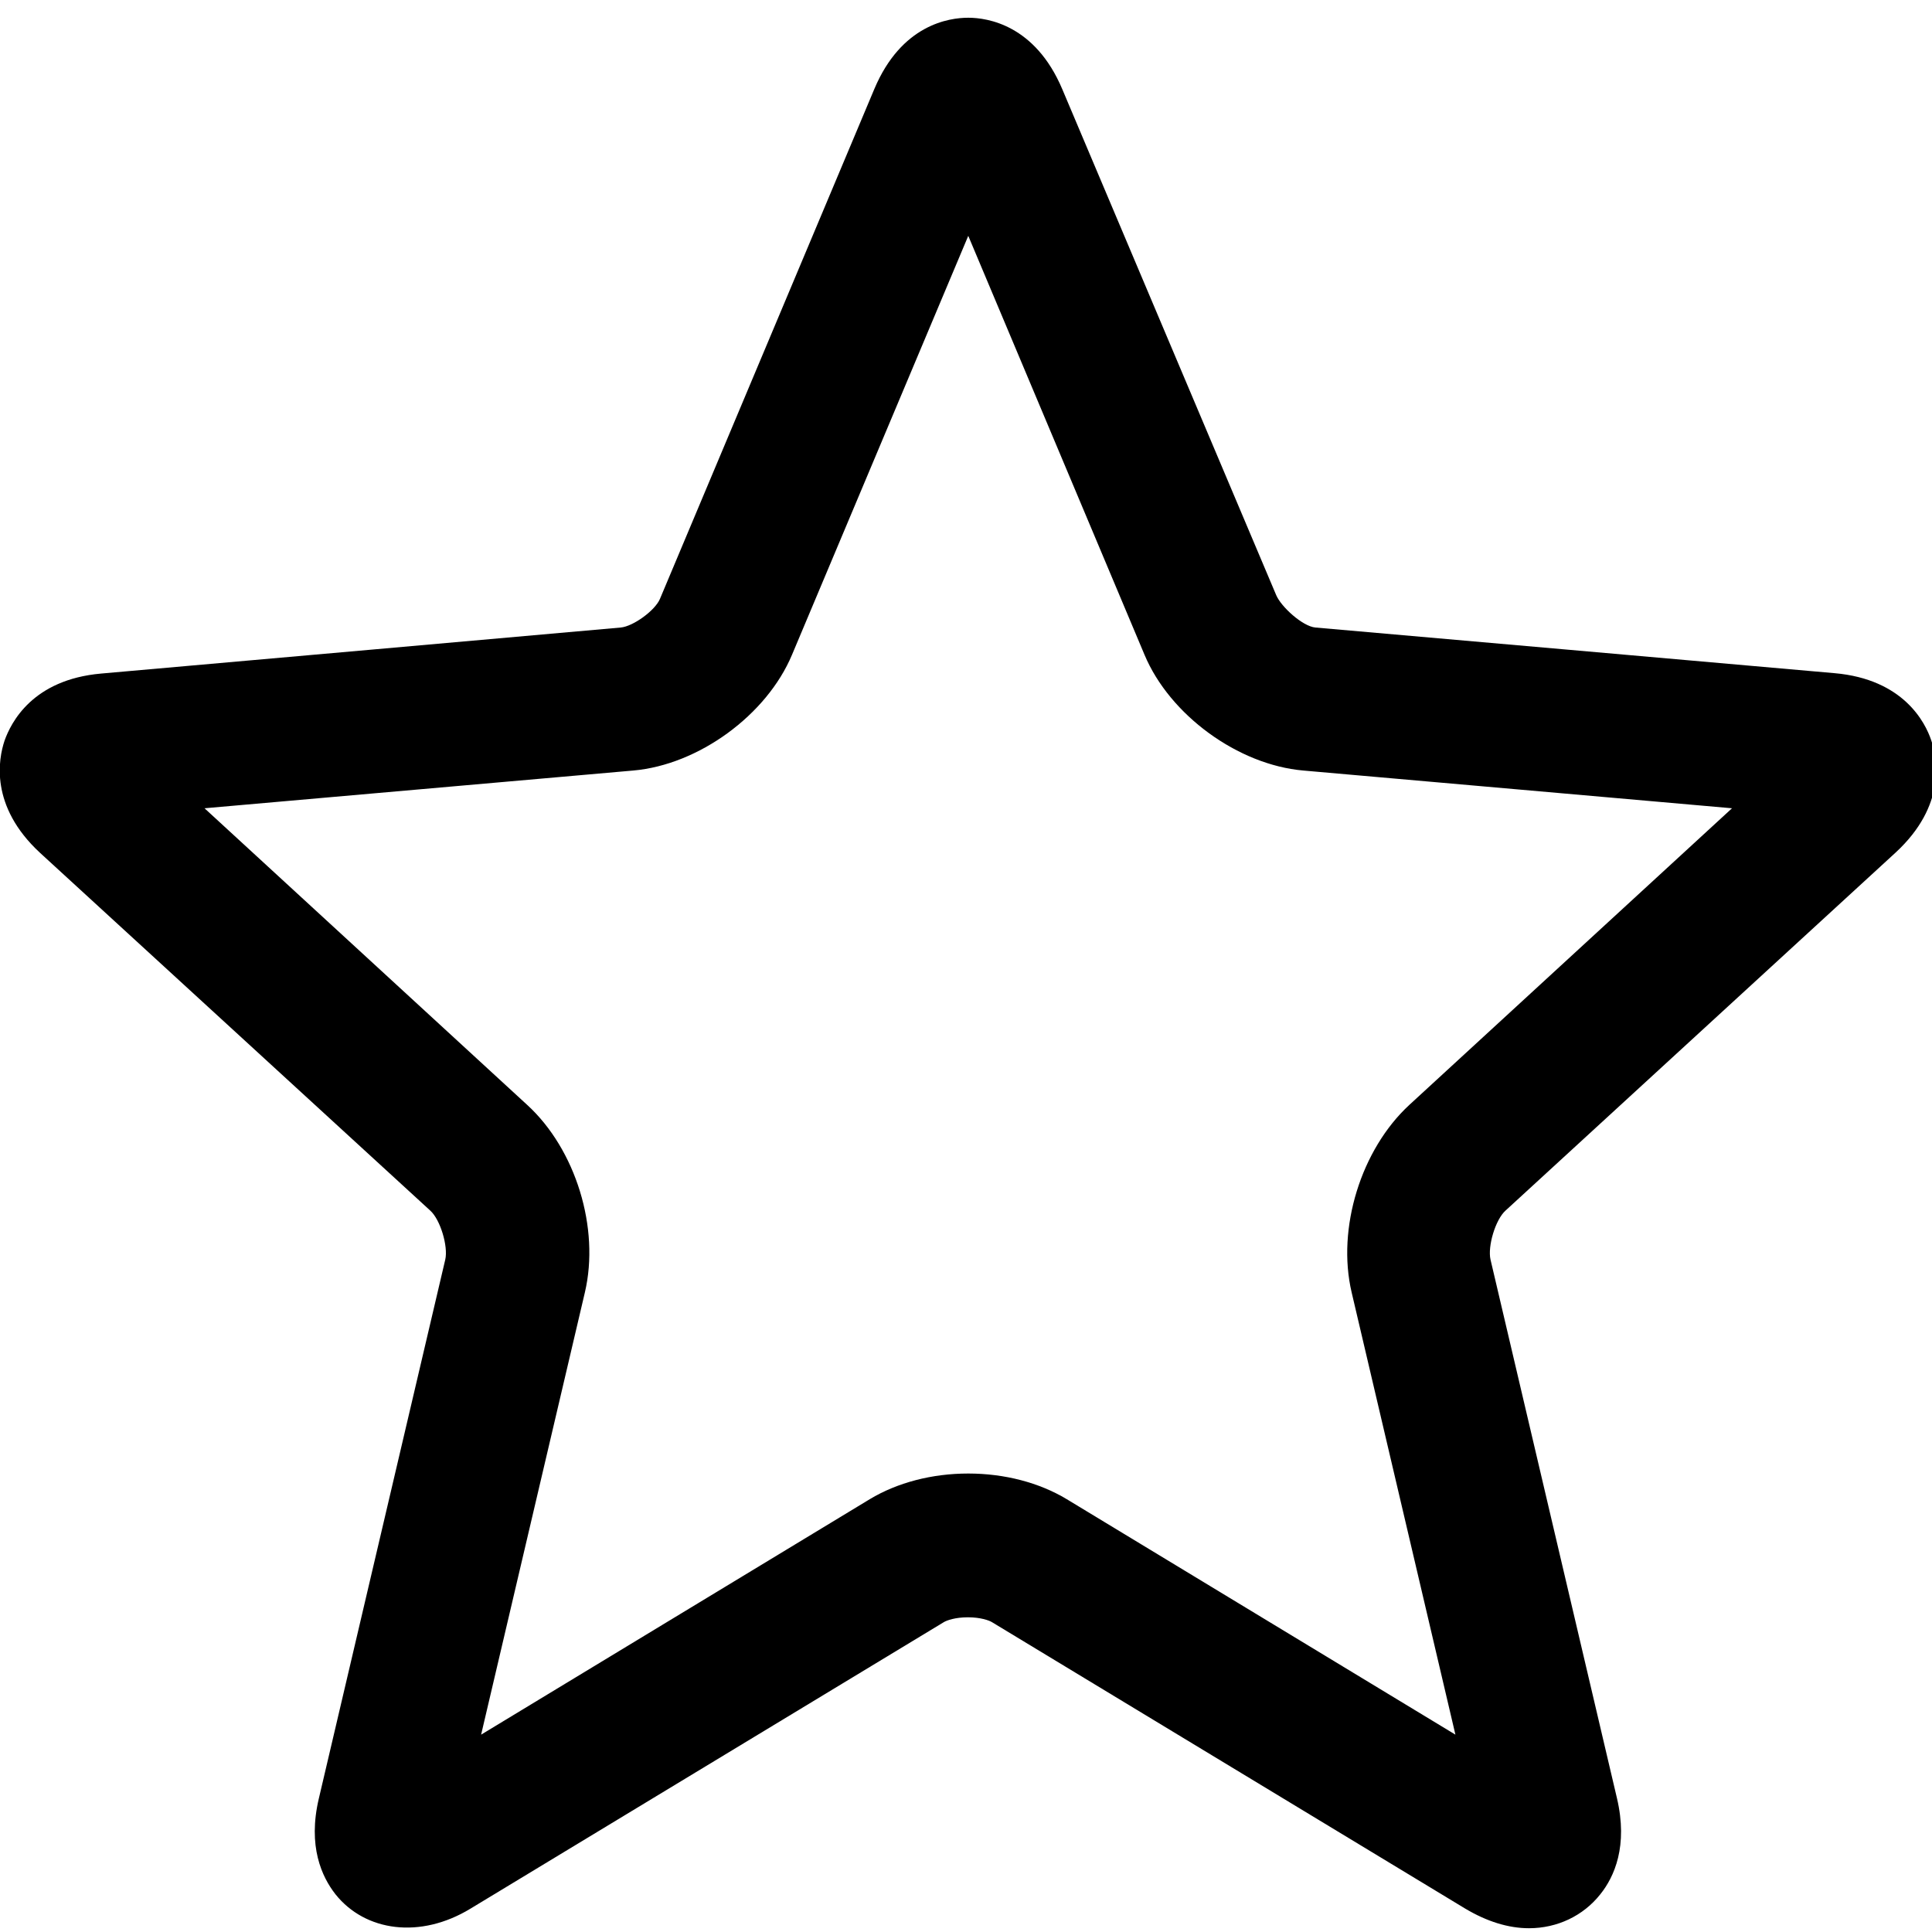 <?xml version="1.0" encoding="utf-8"?>
<!-- Generator: Adobe Illustrator 18.0.0, SVG Export Plug-In . SVG Version: 6.00 Build 0)  -->
<!DOCTYPE svg PUBLIC "-//W3C//DTD SVG 1.1//EN" "http://www.w3.org/Graphics/SVG/1.1/DTD/svg11.dtd">
<svg version="1.1" id="图层_1" xmlns="http://www.w3.org/2000/svg" xmlns:xlink="http://www.w3.org/1999/xlink" x="0px" y="0px"
	 width="512px" height="512px" viewBox="0 0 512 512" enable-background="new 0 0 512 512" xml:space="preserve">
<path d="M502.4,225.9c13.4-12.4,11.1-24.9,9.4-29.7c-1.6-4.8-7.4-16.2-25.6-17.8l-70.4-6.2l-67.2-5.9c-3.4-0.3-9.1-5.5-10.4-8.6
	L281.5,23.6c-7.2-17-19.8-18.9-24.9-18.9c-5.1,0-17.7,1.8-24.9,18.9l-56.8,135.1c-1.3,3.1-7.1,7.3-10.4,7.6L98,172.2l-71.2,6.3
	c-18.2,1.6-23.9,13-25.6,17.8c-1.6,4.8-4,17.3,9.4,29.7L114,320.8c2.7,2.4,4.8,9.5,4,13L84.5,476.6c-3,12.7,0.8,20.8,4.4,25.4
	c7.9,9.9,22.5,11.9,35.8,3.8l125.4-75.9c0.8-0.5,3.1-1.3,6.4-1.3s5.6,0.8,6.4,1.3l125.4,75.9c5.7,3.4,11.4,5.2,16.9,5.2
	c7.5,0,14.4-3.3,18.9-9c3.7-4.6,7.4-12.8,4.4-25.5l-33.5-142.7c-0.8-3.5,1.3-10.6,4-13L502.4,225.9z M373.5,292.8
	c-12.8,11.8-19.3,32.7-15.3,49.7l27.5,117.2l-103-62.4c-7.3-4.4-16.5-6.8-26.1-6.8c-9.6,0-18.8,2.4-26.1,6.8l-103,62.4L155,342.5
	c4-17-2.4-37.9-15.3-49.7l-85.5-78.6l113.6-10c17.3-1.5,35.4-14.7,42.1-30.7l46.7-111l46.7,111c6.7,16,24.8,29.2,42.1,30.7l113.6,10
	L373.5,292.8z"/>
</svg>
